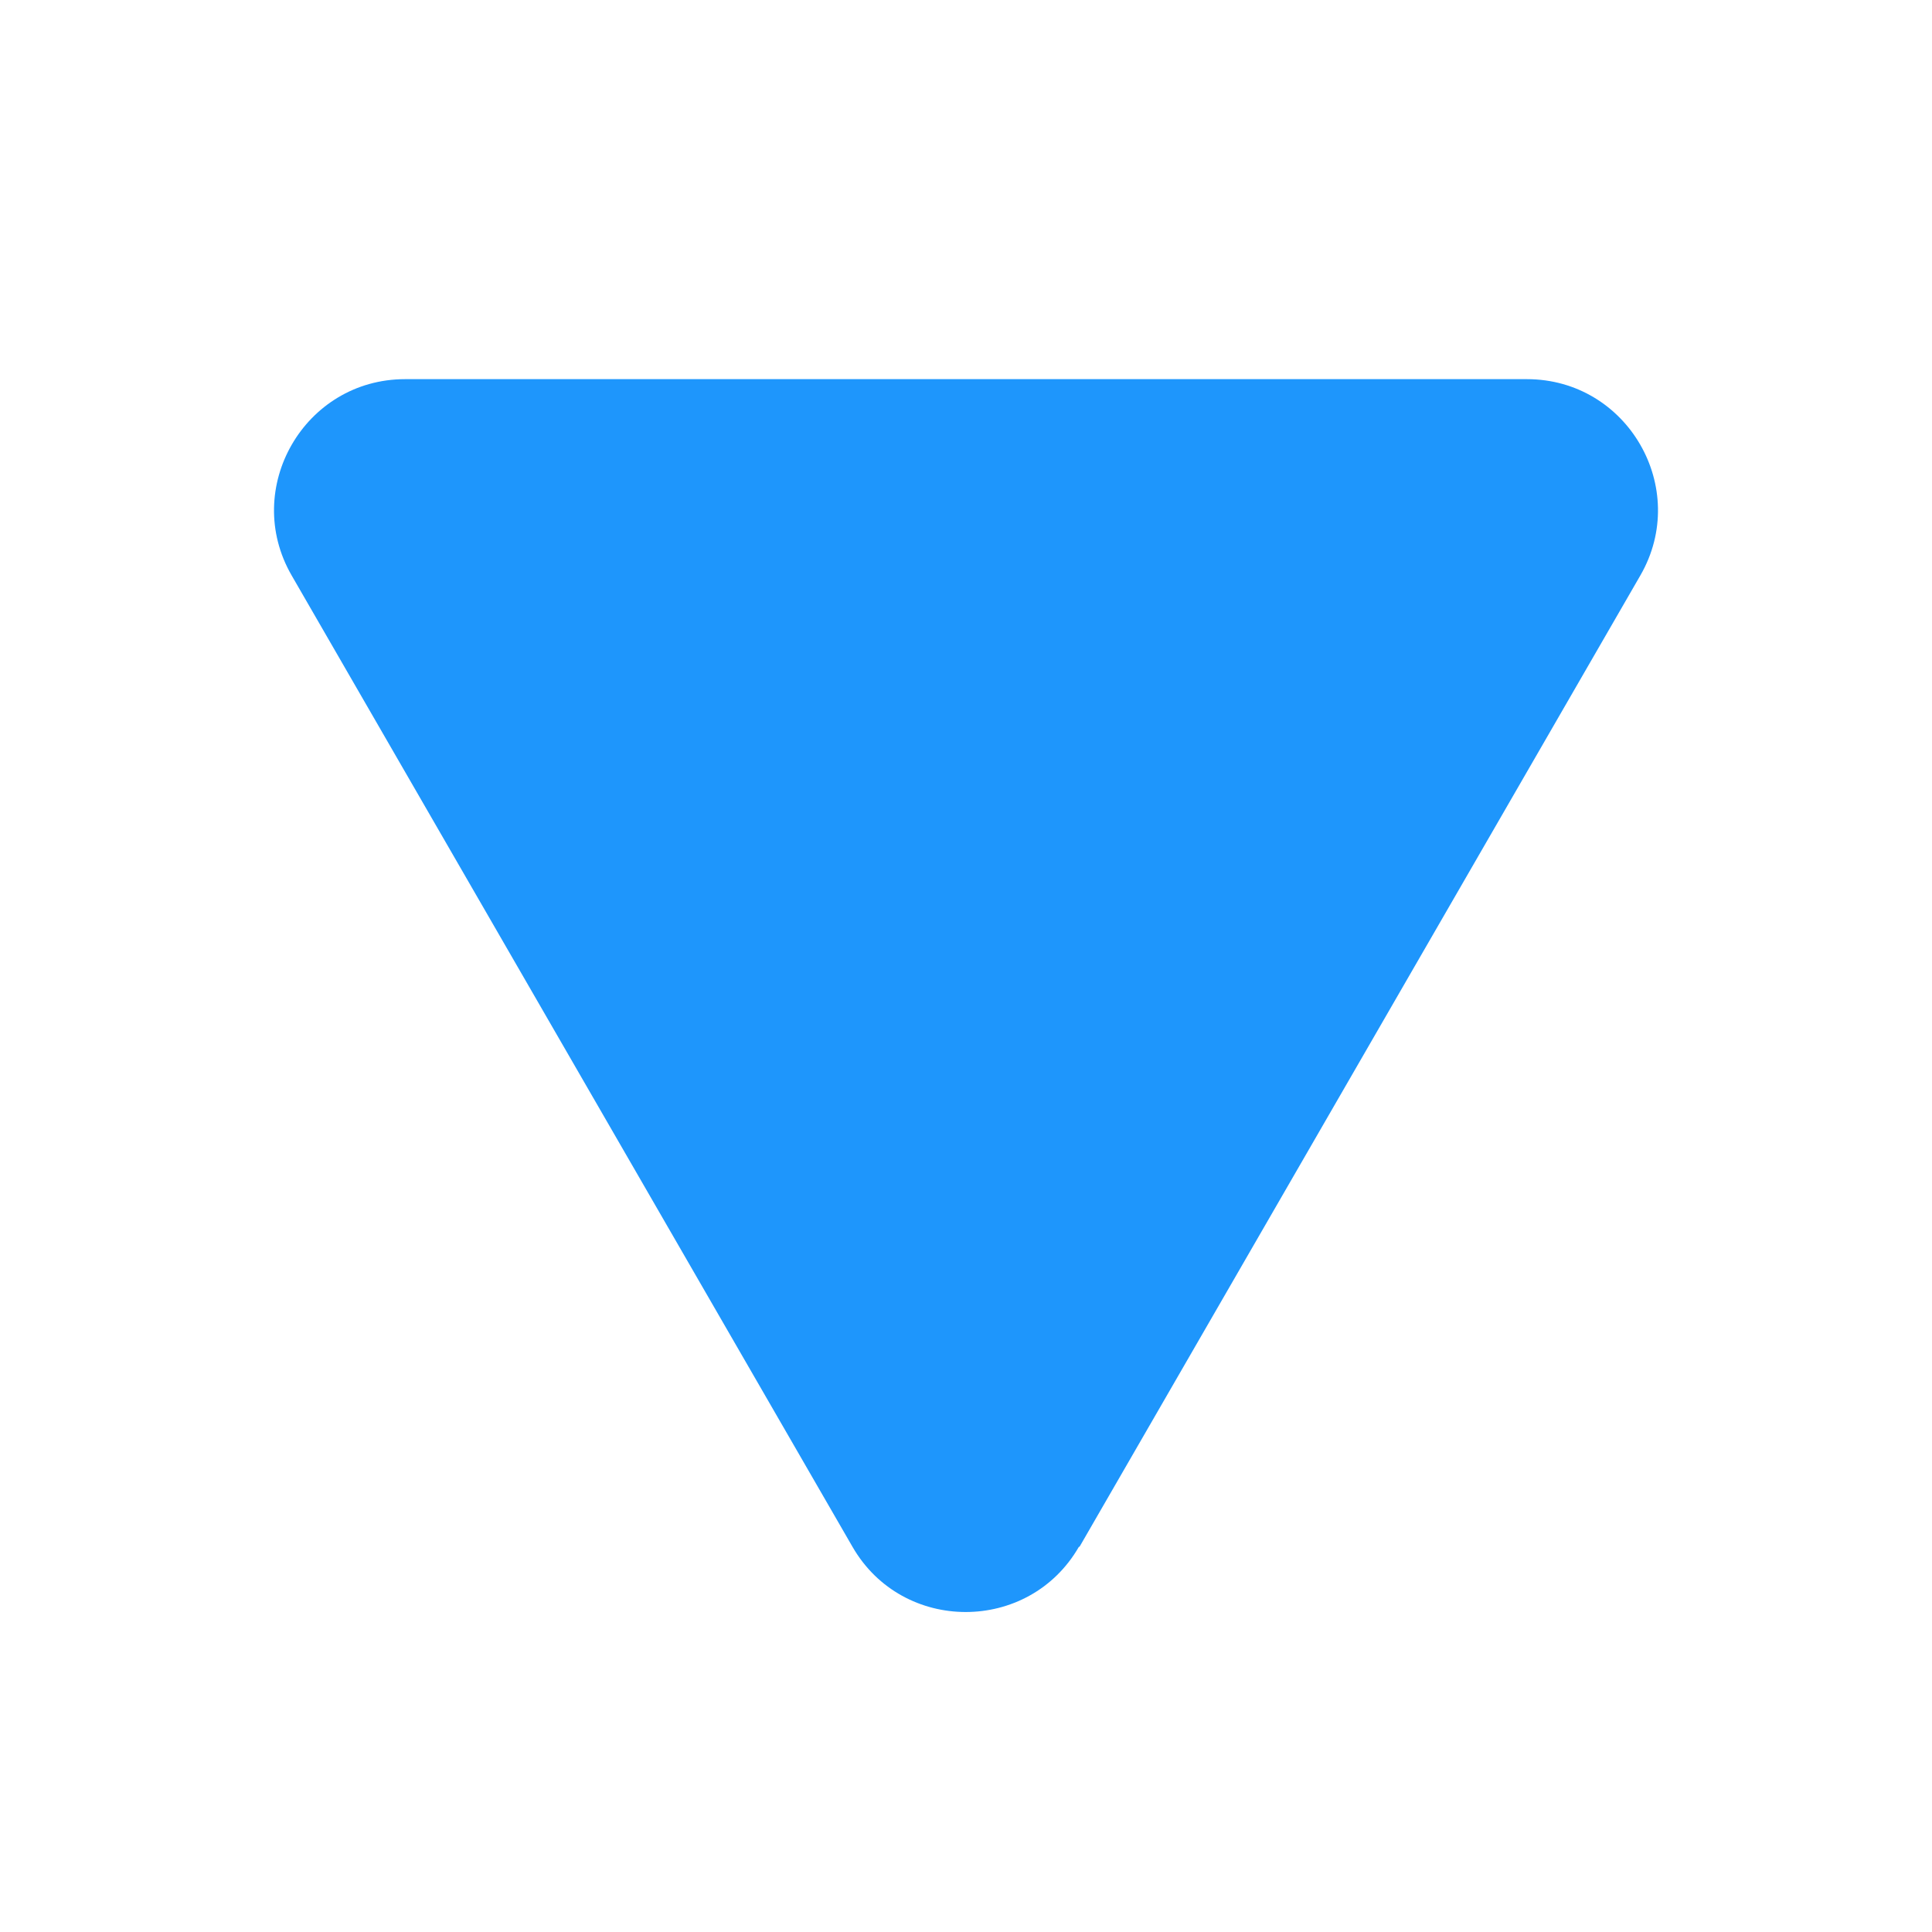 <?xml version="1.0" encoding="UTF-8"?><svg xmlns="http://www.w3.org/2000/svg" viewBox="0 0 32 32"><defs><style>.d{fill:#1e96fc;}</style></defs><g id="a"/><g id="b"/><g id="c"><path class="d" d="M17.88,25.62L27.17,9.53c.83-1.44-.21-3.25-1.88-3.25H6.71c-1.67,0-2.71,1.81-1.88,3.25L14.12,25.62c.83,1.44,2.92,1.44,3.75,0Z"/></g></svg>